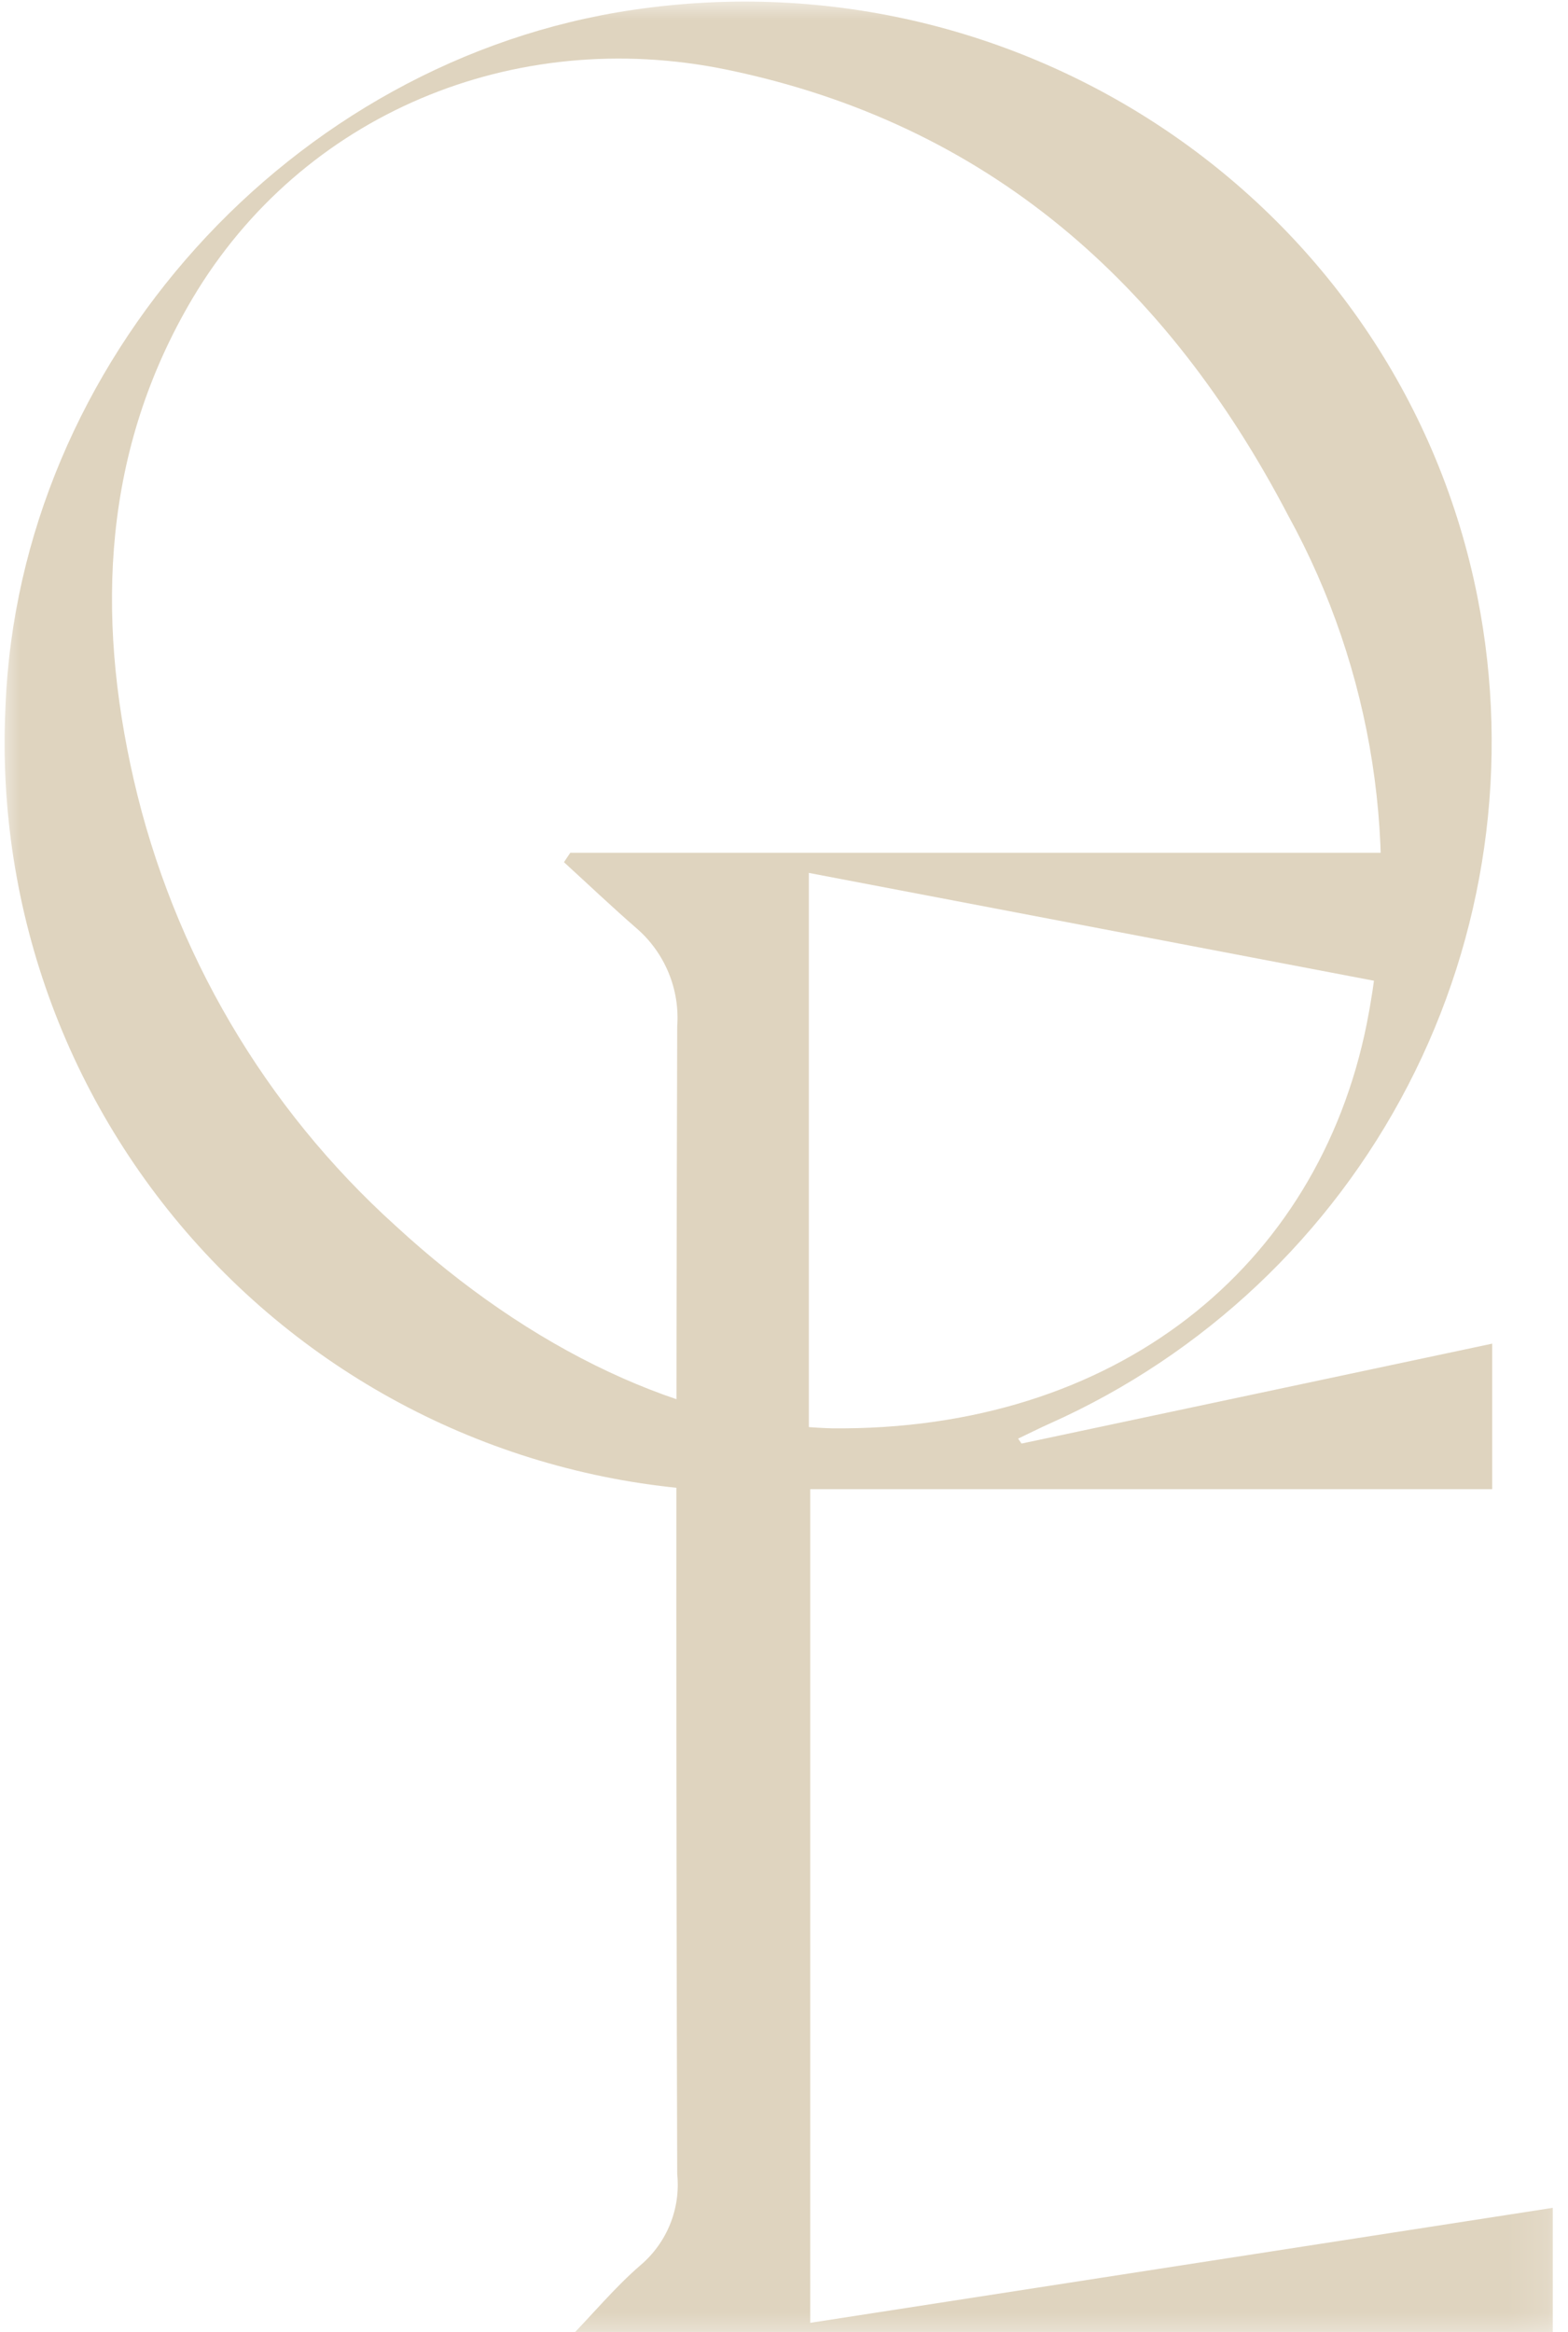<svg xmlns="http://www.w3.org/2000/svg" viewBox="0 0 39 58" width="39" height="58" preserveAspectRatio="xMidYMid meet"
	style="width: 100%; height: 100%; transform: translate3d(0px, 0px, 0px);">
	<defs>
		<clipPath id="__lottie_element_13">
			<rect width="39" height="58" x="0" y="0"></rect>
		</clipPath>
		<clipPath id="__lottie_element_15">
			<path d="M0,0 L37,0 L37,37 L0,37z"></path>
		</clipPath>
		<mask id="__lottie_element_18" mask-type="alpha">
			<g transform="matrix(1,0,0,1,19.5,29)" opacity="1" style="display: block;">
				<g opacity="1" transform="matrix(1,0,0,1,-0.184,0.061)">
					<path fill="rgb(219,175,208)" fill-opacity="1"
						d=" M19.566,-29.311 C19.566,-29.311 19.566,29.311 19.566,29.311 C19.566,29.311 -19.566,29.311 -19.566,29.311 C-19.566,29.311 -19.566,-29.311 -19.566,-29.311 C-19.566,-29.311 19.566,-29.311 19.566,-29.311z">
					</path>
					<path stroke-linecap="butt" stroke-linejoin="miter" fill-opacity="0" stroke-miterlimit="4"
						stroke="rgb(12,22,28)" stroke-opacity="1" stroke-width="0"
						d=" M19.566,-29.311 C19.566,-29.311 19.566,29.311 19.566,29.311 C19.566,29.311 -19.566,29.311 -19.566,29.311 C-19.566,29.311 -19.566,-29.311 -19.566,-29.311 C-19.566,-29.311 19.566,-29.311 19.566,-29.311z">
					</path>
				</g>
			</g>
		</mask>
		<clipPath id="__lottie_element_22">
			<path d="M0,0 L25,0 L25,37 L0,37z"></path>
		</clipPath>
		<mask id="__lottie_element_25" mask-type="alpha">
			<g transform="matrix(1,0,0,1,19.5,29)" opacity="1" style="display: block;">
				<g opacity="1" transform="matrix(1,0,0,1,-0.184,0.061)">
					<path fill="rgb(219,175,208)" fill-opacity="1"
						d=" M19.566,-29.311 C19.566,-29.311 19.566,29.311 19.566,29.311 C19.566,29.311 -19.566,29.311 -19.566,29.311 C-19.566,29.311 -19.566,-29.311 -19.566,-29.311 C-19.566,-29.311 19.566,-29.311 19.566,-29.311z">
					</path>
					<path stroke-linecap="butt" stroke-linejoin="miter" fill-opacity="0" stroke-miterlimit="4"
						stroke="rgb(12,22,28)" stroke-opacity="1" stroke-width="0"
						d=" M19.566,-29.311 C19.566,-29.311 19.566,29.311 19.566,29.311 C19.566,29.311 -19.566,29.311 -19.566,29.311 C-19.566,29.311 -19.566,-29.311 -19.566,-29.311 C-19.566,-29.311 19.566,-29.311 19.566,-29.311z">
					</path>
				</g>
			</g>
		</mask>
	</defs>
	<g clip-path="url(#__lottie_element_13)">
		<g mask="url(#__lottie_element_18)" style="display: block;">
			<g clip-path="url(#__lottie_element_15)" transform="matrix(1,0,0,1,0.115,0.039)"
				opacity="1">
				<g transform="matrix(1,0,0,1,18.615,18.539)" opacity="1" style="display: block;">
					<g opacity="1" transform="matrix(1,0,0,1,0,0)">
						<path fill="rgb(223,212,191)" fill-opacity="1"
							d=" M15.263,6.893 C14.046,12.941 9.022,17.023 1.943,16.947 C1.943,16.947 1.957,16.947 1.957,16.947 C-1.722,16.838 -5.563,14.977 -8.887,11.913 C-12.145,8.972 -14.419,5.099 -15.402,0.821 C-16.354,-3.328 -16.165,-7.405 -13.939,-11.161 C-11.216,-15.741 -5.947,-17.938 -0.648,-16.844 C5.872,-15.494 10.31,-11.497 13.307,-5.762 C15.428,-1.906 16.121,2.576 15.263,6.893z M18.615,14.792 C18.615,14.792 6.678,17.326 6.678,17.326 C6.678,17.326 6.593,17.203 6.593,17.203 C6.853,17.08 7.114,16.947 7.379,16.829 C11.218,15.114 14.36,12.147 16.293,8.413 C18.226,4.679 18.835,0.4 18.019,-3.725 C16.115,-13.344 6.872,-19.784 -2.968,-18.335 C-11.491,-17.089 -18.267,-9.569 -18.594,-0.988 C-18.715,1.532 -18.322,4.05 -17.44,6.414 C-16.558,8.778 -15.204,10.937 -13.462,12.762 C-11.72,14.587 -9.626,16.039 -7.306,17.029 C-4.986,18.019 -2.489,18.528 0.034,18.524 C5.91,18.557 11.787,18.524 17.668,18.524 C17.957,18.524 18.246,18.477 18.615,18.477 C18.615,18.477 18.615,14.792 18.615,14.792z">
						</path>
					</g>
				</g>
			</g>
		</g>
		<g mask="url(#__lottie_element_25)" style="display: block;">
			<g clip-path="url(#__lottie_element_22)" transform="matrix(1,0,0,1,14.027,21.21)"
				opacity="1">
				<g transform="matrix(1,0,0,1,12.297,18.539)" opacity="1" style="display: block;">
					<g opacity="1" transform="matrix(1,0,0,1,0,0)">
						<path fill="rgb(223,212,191)" fill-opacity="1"
							d=" M-6.206,-18.038 C-6.206,-18.038 8.784,-15.178 8.784,-15.178 C8.784,-15.178 8.784,-18.539 8.784,-18.539 C8.784,-18.539 -12.14,-18.539 -12.14,-18.539 C-12.14,-18.539 -12.297,-18.305 -12.297,-18.305 C-11.692,-17.752 -11.101,-17.19 -10.481,-16.651 C-10.137,-16.351 -9.868,-15.975 -9.694,-15.553 C-9.52,-15.131 -9.447,-14.675 -9.48,-14.22 C-9.509,-4.705 -9.509,4.81 -9.48,14.325 C-9.437,14.747 -9.497,15.173 -9.655,15.566 C-9.813,15.959 -10.064,16.308 -10.386,16.584 C-11.029,17.137 -11.582,17.81 -12.292,18.539 C-12.292,18.539 12.297,18.539 12.297,18.539 C12.297,18.539 12.297,15.164 12.297,15.164 C12.297,15.164 -6.172,18.024 -6.172,18.024 C-6.172,18.024 -6.172,-3.37 -6.172,-3.37 C-6.172,-3.37 -6.178,-3.695 -6.178,-3.695 C-6.178,-3.695 -6.206,-4.023 -6.206,-4.023 C-6.206,-4.023 -6.206,-18.038 -6.206,-18.038z">
						</path>
					</g>
				</g>
			</g>
		</g>
	</g>
</svg>